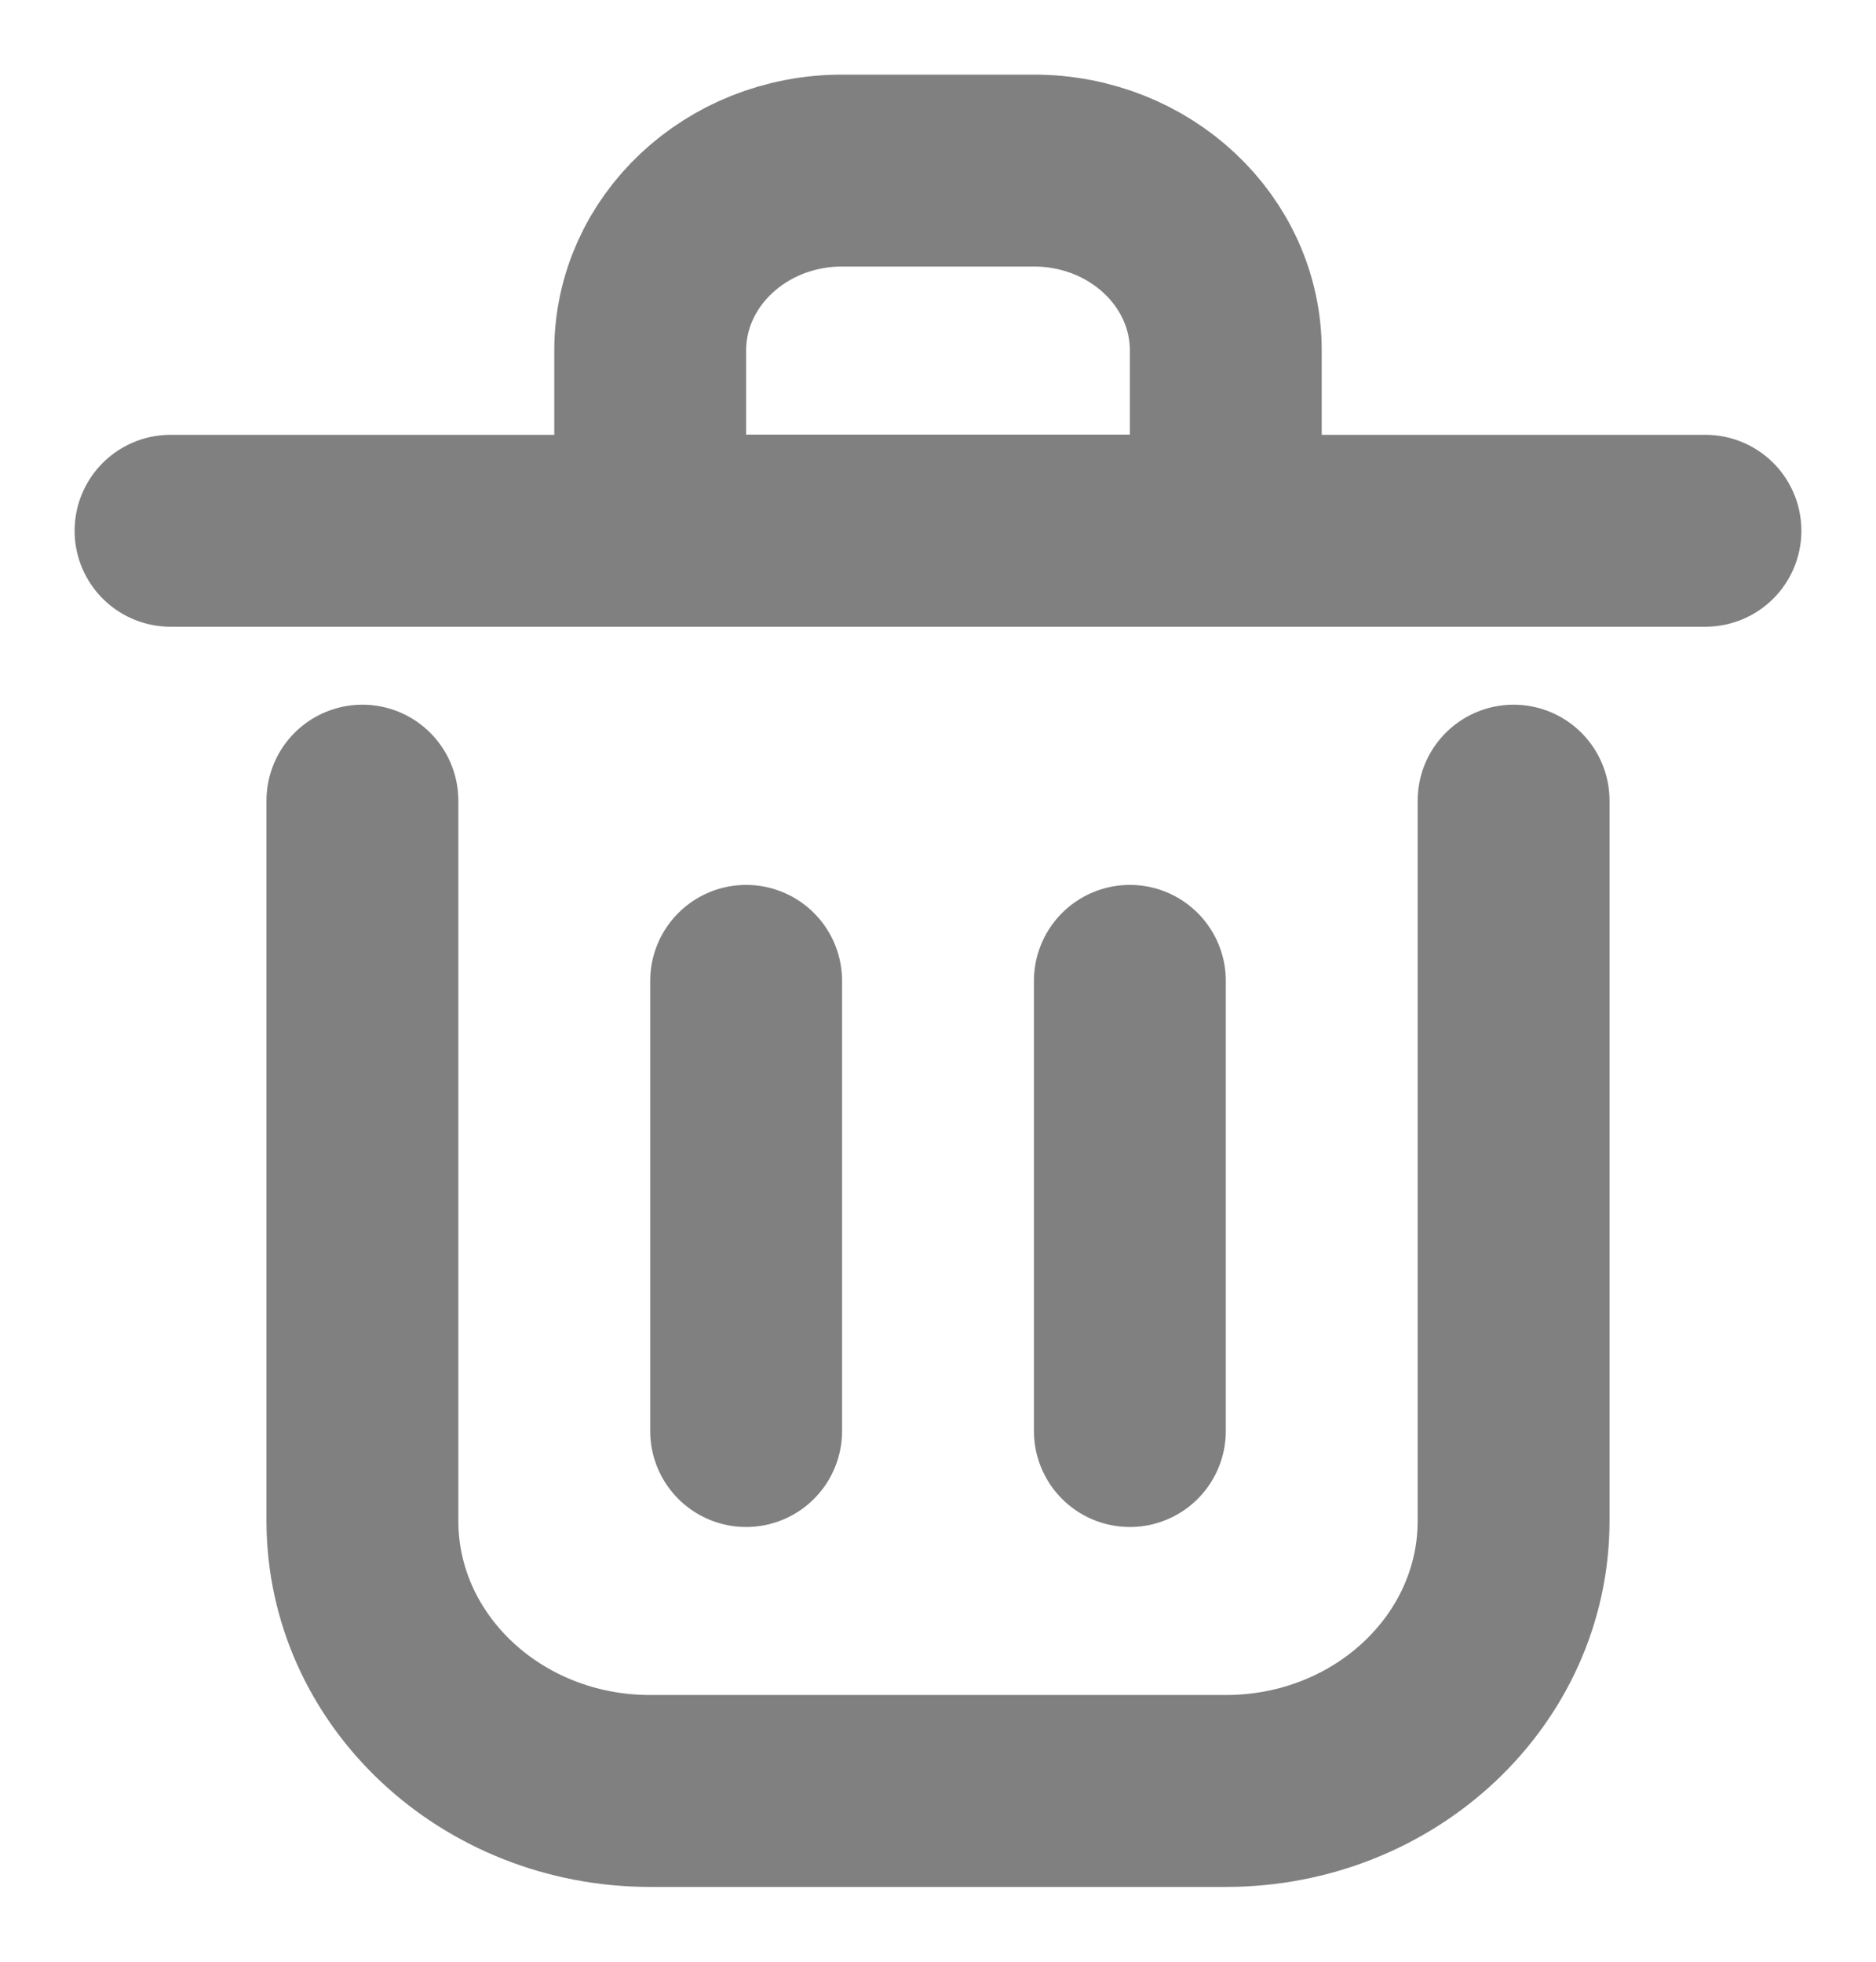 <svg width="22" height="23" viewBox="0 0 22 23" fill="none" xmlns="http://www.w3.org/2000/svg">
<path d="M8.75 11.5V16.778" stroke="#808080" stroke-width="2.25" stroke-linecap="round" stroke-linejoin="round"/>
<path d="M13.25 11.5V16.778" stroke="#808080" stroke-width="2.25" stroke-linecap="round" stroke-linejoin="round"/>
<path d="M2 6.223H20" stroke="#808080" stroke-width="2.25" stroke-linecap="round" stroke-linejoin="round"/>
<path d="M4.25 9.387V17.831C4.25 19.58 5.761 20.998 7.625 20.998H14.375C16.239 20.998 17.75 19.58 17.75 17.831V9.387" stroke="#808080" stroke-width="2.25" stroke-linecap="round" stroke-linejoin="round"/>
<path d="M7.625 4.111C7.625 2.945 8.632 2 9.875 2H12.125C13.368 2 14.375 2.945 14.375 4.111V6.222H7.625V4.111Z" stroke="#808080" stroke-width="2.25" stroke-linecap="round" stroke-linejoin="round"/>
</svg>
